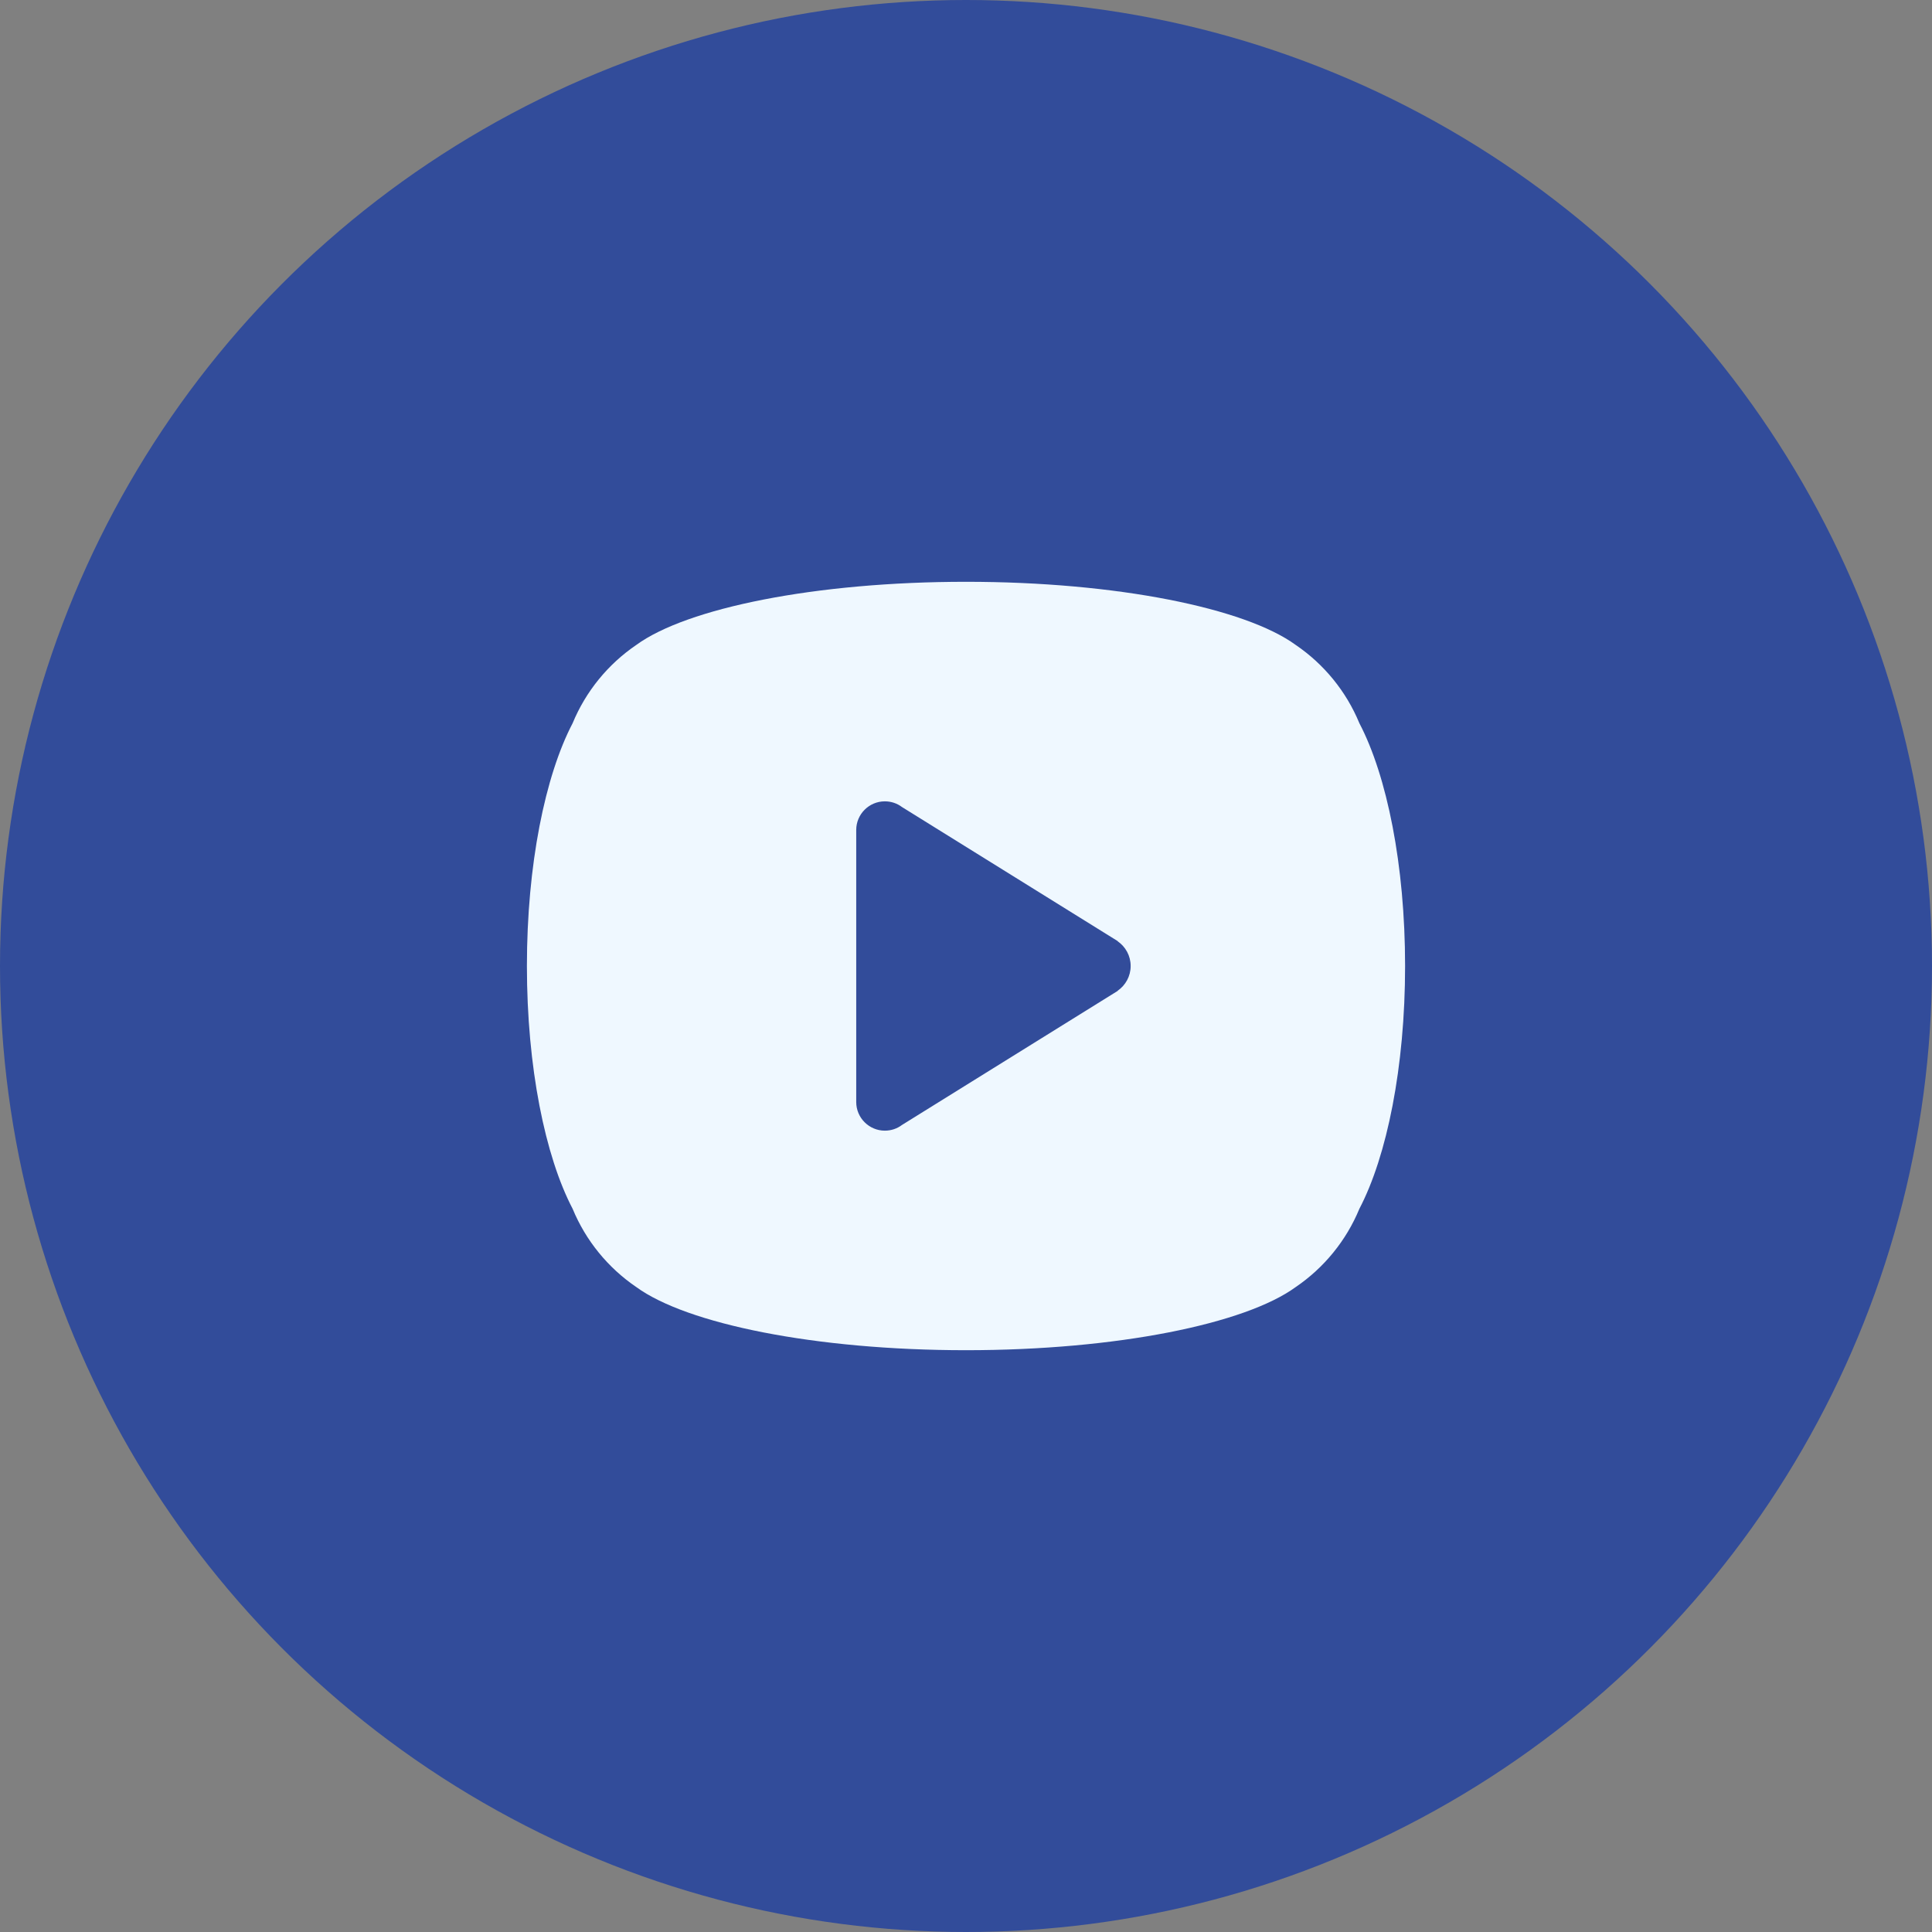 <svg width="44" height="44" viewBox="0 0 44 44" fill="none" xmlns="http://www.w3.org/2000/svg">
<rect x="0" y="0" width="44" height="44" fill="#808080" stroke="none"/>
<circle cx="22" cy="22" r="22" fill="#324C9A"/>
<path fill-rule="evenodd" clip-rule="evenodd" d="M12 22C12 19.699 12.414 17.669 13.041 16.471C13.341 15.744 13.849 15.125 14.49 14.689C15.64 13.849 18.57 13.25 22 13.25C25.43 13.25 28.36 13.849 29.51 14.689C30.151 15.125 30.659 15.744 30.959 16.471C31.586 17.669 32 19.699 32 22C32 24.301 31.586 26.331 30.959 27.529C30.659 28.256 30.151 28.875 29.51 29.311C28.36 30.151 25.43 30.75 22 30.75C18.57 30.75 15.64 30.151 14.49 29.311C13.849 28.875 13.341 28.256 13.041 27.529C12.414 26.331 12 24.301 12 22ZM20.541 25.621C20.433 25.703 20.297 25.75 20.151 25.75C19.793 25.75 19.5 25.457 19.5 25.099V18.901C19.5 18.543 19.793 18.25 20.151 18.25C20.297 18.25 20.433 18.297 20.541 18.379L25.455 21.433L25.453 21.436C25.633 21.56 25.75 21.766 25.75 22C25.75 22.234 25.633 22.44 25.453 22.564L25.455 22.567L20.541 25.621Z" fill="#EFF8FF"/>
</svg>
